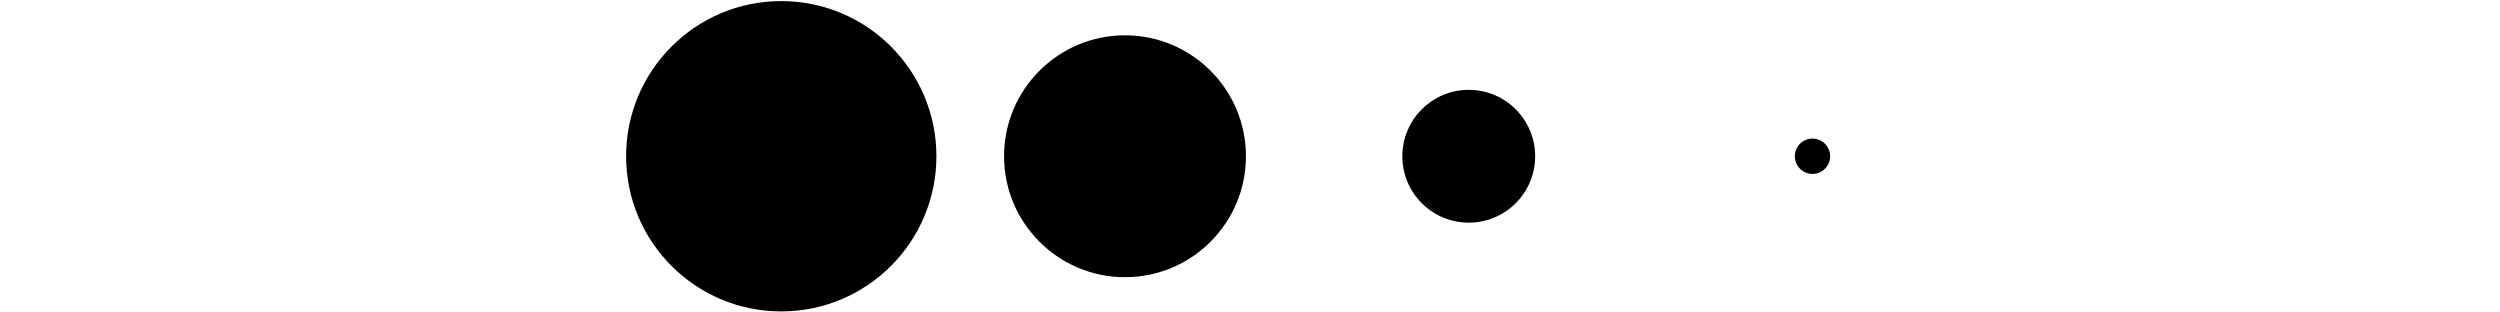 <svg class="lds-message" width="80px" height="10px" xmlns="http://www.w3.org/2000/svg" viewBox="0 0 100 100">
  <g transform="translate(-100 0)">
    <g transform="translate(0 50)">
      <circle cx="0" cy="0" r="50" fill="currentColor" transform="scale(0.993 0.993)">
        <animateTransform attributeName="transform" type="scale" begin="-0.375s" calcMode="spline"
          keySplines="0.3 0 0.7 1;0.3 0 0.7 1" values="0;1;0" keyTimes="0;0.5;1" dur="1s" repeatCount="indefinite">
        </animateTransform>
      </circle>
    </g>
    <g transform="translate(110 50)">
      <circle cx="0" cy="0" r="50" fill="currentColor" transform="scale(0.774 0.774)">
        <animateTransform attributeName="transform" type="scale" begin="-0.25s" calcMode="spline"
          keySplines="0.3 0 0.7 1;0.3 0 0.7 1" values="0;1;0" keyTimes="0;0.5;1" dur="1s" repeatCount="indefinite">
        </animateTransform>
      </circle>
    </g>
    <g transform="translate(220 50)">
      <circle cx="0" cy="0" r="50" fill="currentColor" transform="scale(0.425 0.425)">
        <animateTransform attributeName="transform" type="scale" begin="-0.125s" calcMode="spline"
          keySplines="0.3 0 0.7 1;0.3 0 0.7 1" values="0;1;0" keyTimes="0;0.5;1" dur="1s" repeatCount="indefinite">
        </animateTransform>
      </circle>
    </g>
    <g transform="translate(330 50)">
      <circle cx="0" cy="0" r="50" fill="currentColor" transform="scale(0.113 0.113)">
        <animateTransform attributeName="transform" type="scale" begin="0s" calcMode="spline"
          keySplines="0.3 0 0.7 1;0.3 0 0.7 1" values="0;1;0" keyTimes="0;0.5;1" dur="1s" repeatCount="indefinite">
        </animateTransform>
      </circle>
    </g>
  </g>
</svg>
